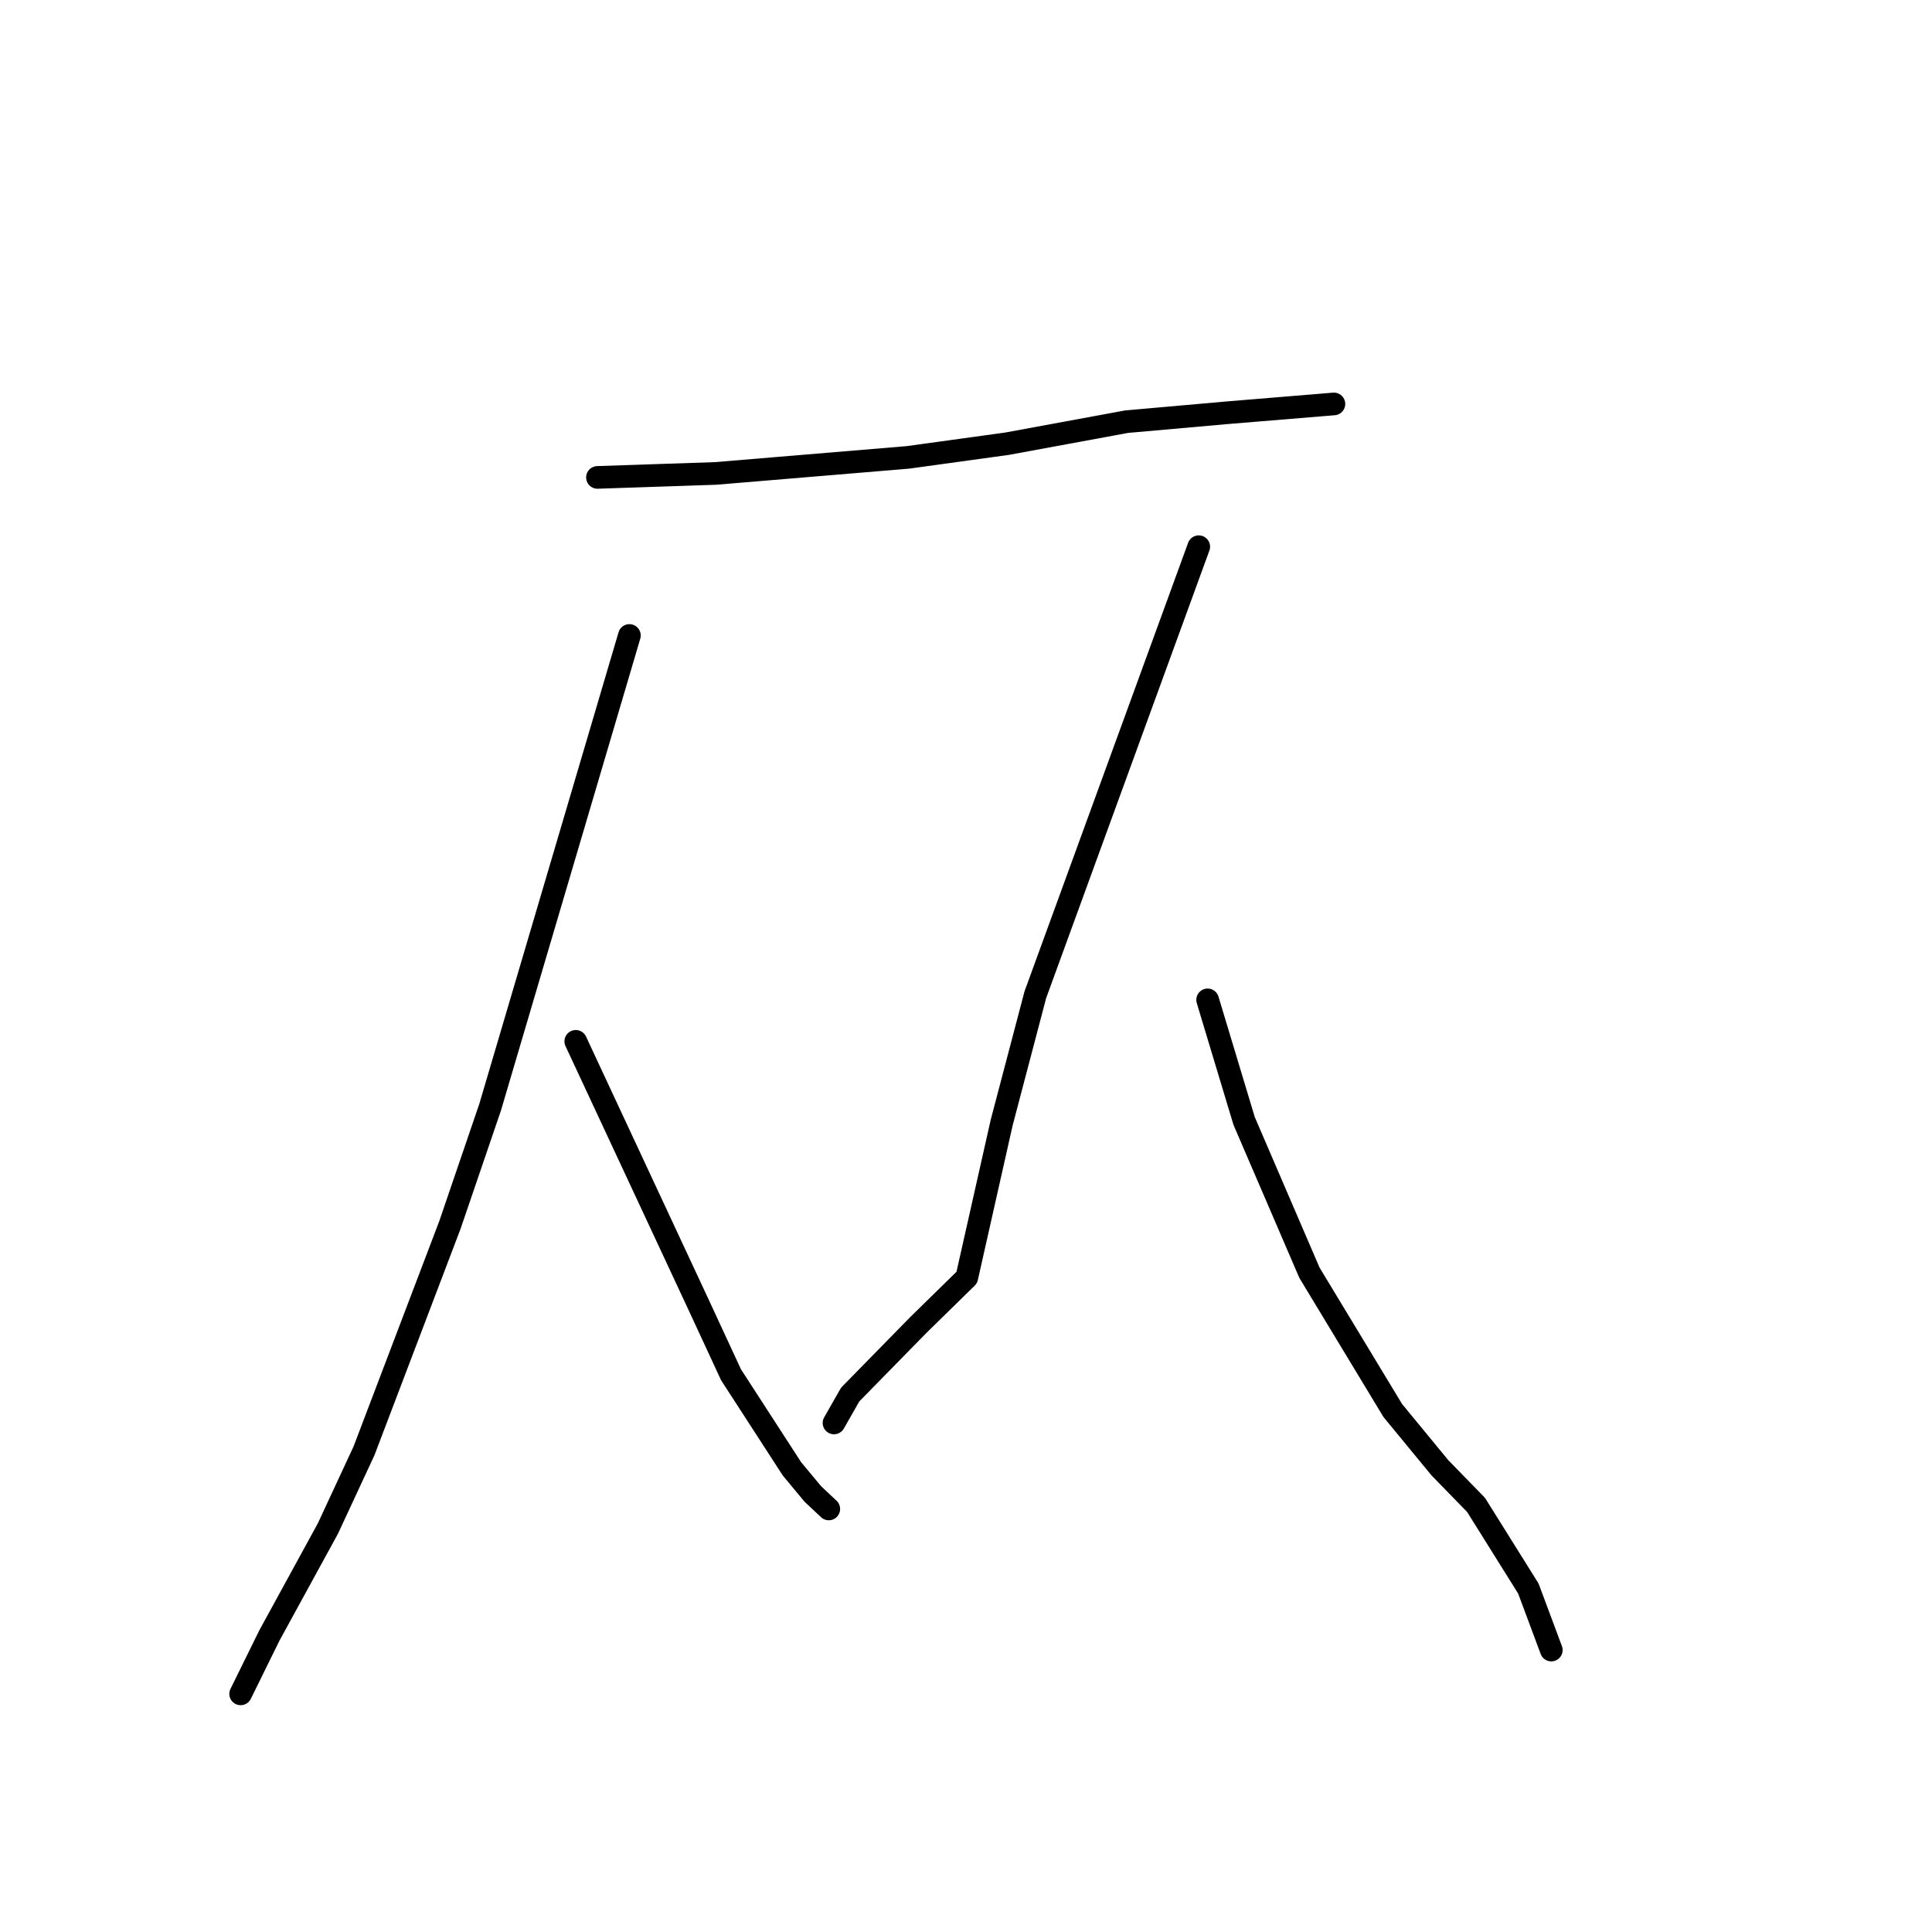 <?xml version="1.0" standalone="no"?>
    <svg width="256" height="256" xmlns="http://www.w3.org/2000/svg" version="1.1">
    <polyline stroke="black" stroke-width="3" stroke-linecap="round" fill="transparent" stroke-linejoin="round" points="79.166 63.259 87.002 62.995 94.838 62.732 120.293 60.607 133.449 58.792 149.278 55.874 162.507 54.7 175.002 53.669 176.736 53.525 176.749 53.524 176.751 53.524 " />
        <polyline stroke="black" stroke-width="3" stroke-linecap="round" fill="transparent" stroke-linejoin="round" points="83.4 84.203 74.172 115.459 64.943 146.715 59.614 162.322 48.23 192.25 43.453 202.53 35.693 216.718 32.233 223.744 31.887 224.447 " />
        <polyline stroke="black" stroke-width="3" stroke-linecap="round" fill="transparent" stroke-linejoin="round" points="76.292 137.983 84.464 155.509 92.636 173.035 96.864 182.161 104.941 194.634 107.709 197.964 109.627 199.764 109.819 199.944 " />
        <polyline stroke="black" stroke-width="3" stroke-linecap="round" fill="transparent" stroke-linejoin="round" points="158.84 72.44 148.013 102.126 137.186 131.811 132.724 148.767 128.106 169.279 121.678 175.574 112.653 184.786 110.705 188.207 110.51 188.549 " />
        <polyline stroke="black" stroke-width="3" stroke-linecap="round" fill="transparent" stroke-linejoin="round" points="160.018 132.487 162.433 140.504 164.849 148.521 173.505 168.637 184.553 186.906 190.806 194.503 195.584 199.406 202.517 210.492 205.279 217.901 205.556 218.642 " />
        </svg>